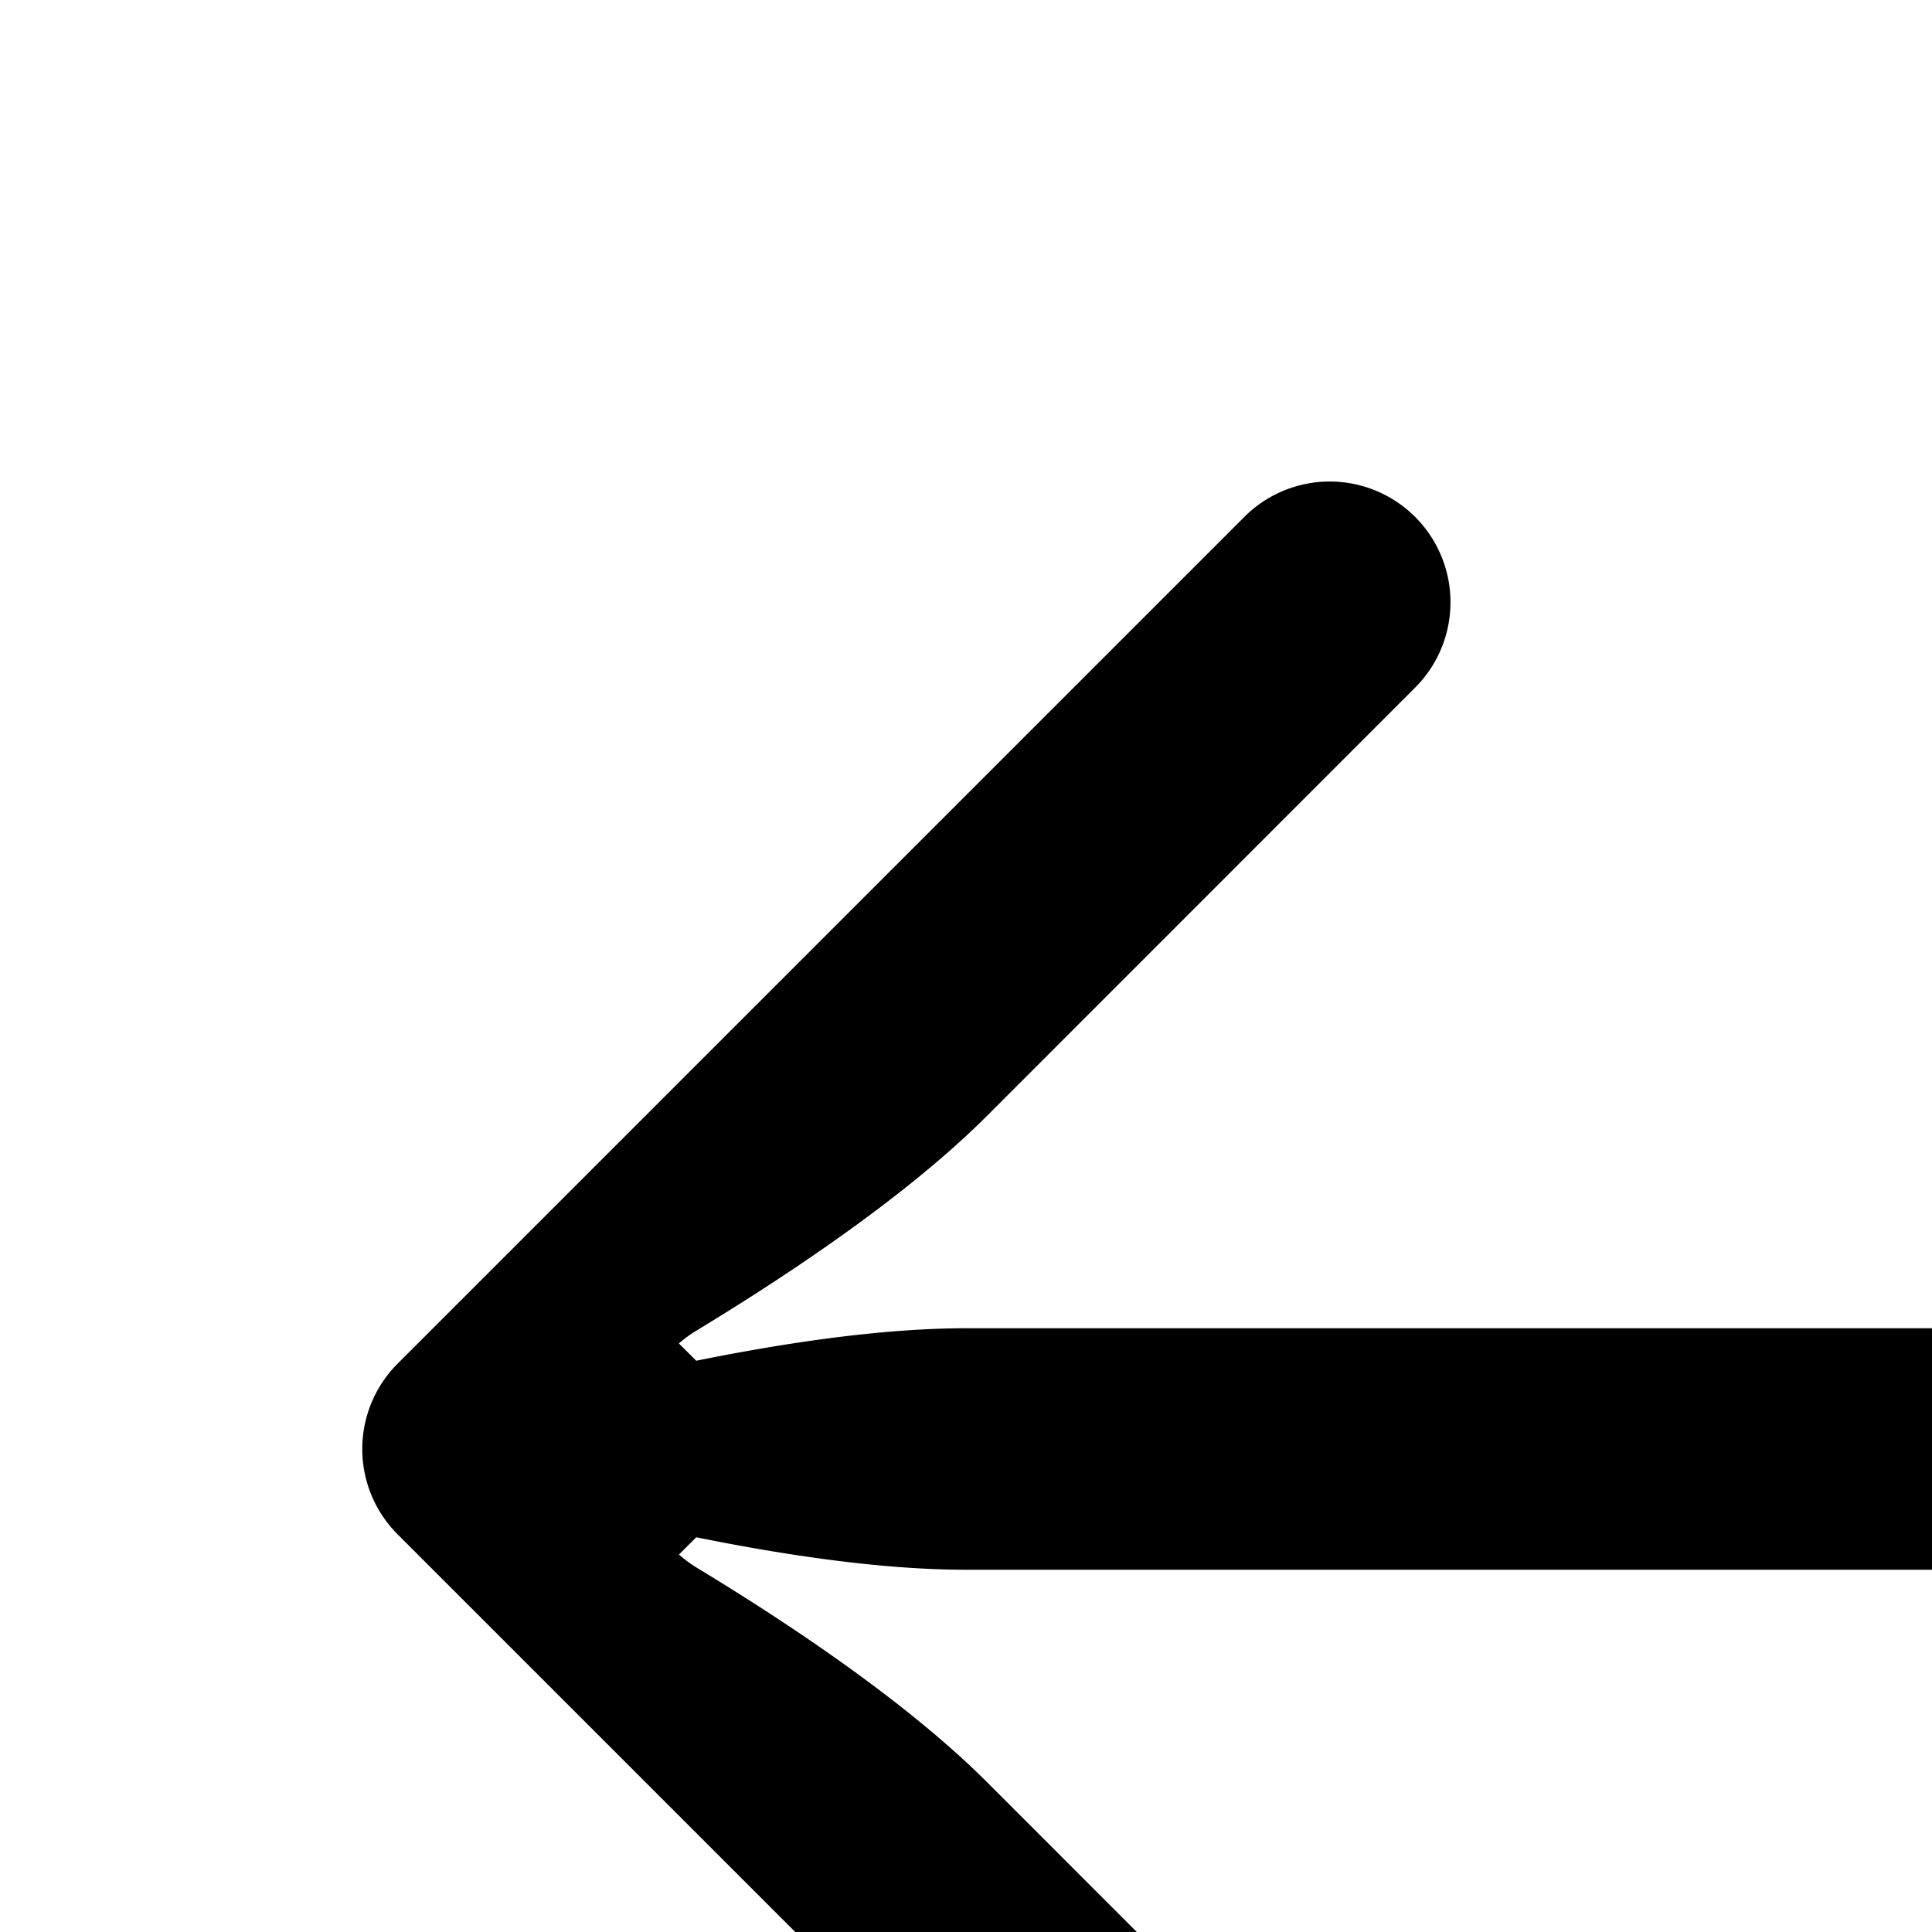 <svg xmlns="http://www.w3.org/2000/svg" fill="none" viewBox="0 0 16 16"><path fill="currentColor" d="M11.707 18.293a1 1 0 11-1.414 1.414l-7-7a1 1 0 010-1.414l7-7a1 1 0 111.414 1.414L8.172 9.243c-.638.637-1.575 1.273-2.4 1.774-.054.032-.104.069-.15.109l.144.143C6.522 11.116 7.32 11 8 11h12a1 1 0 110 2H8c-.681 0-1.478-.116-2.234-.269l-.143.143c.045.04.095.077.149.11.825.5 1.762 1.136 2.4 1.773l3.535 3.536z"/></svg>
